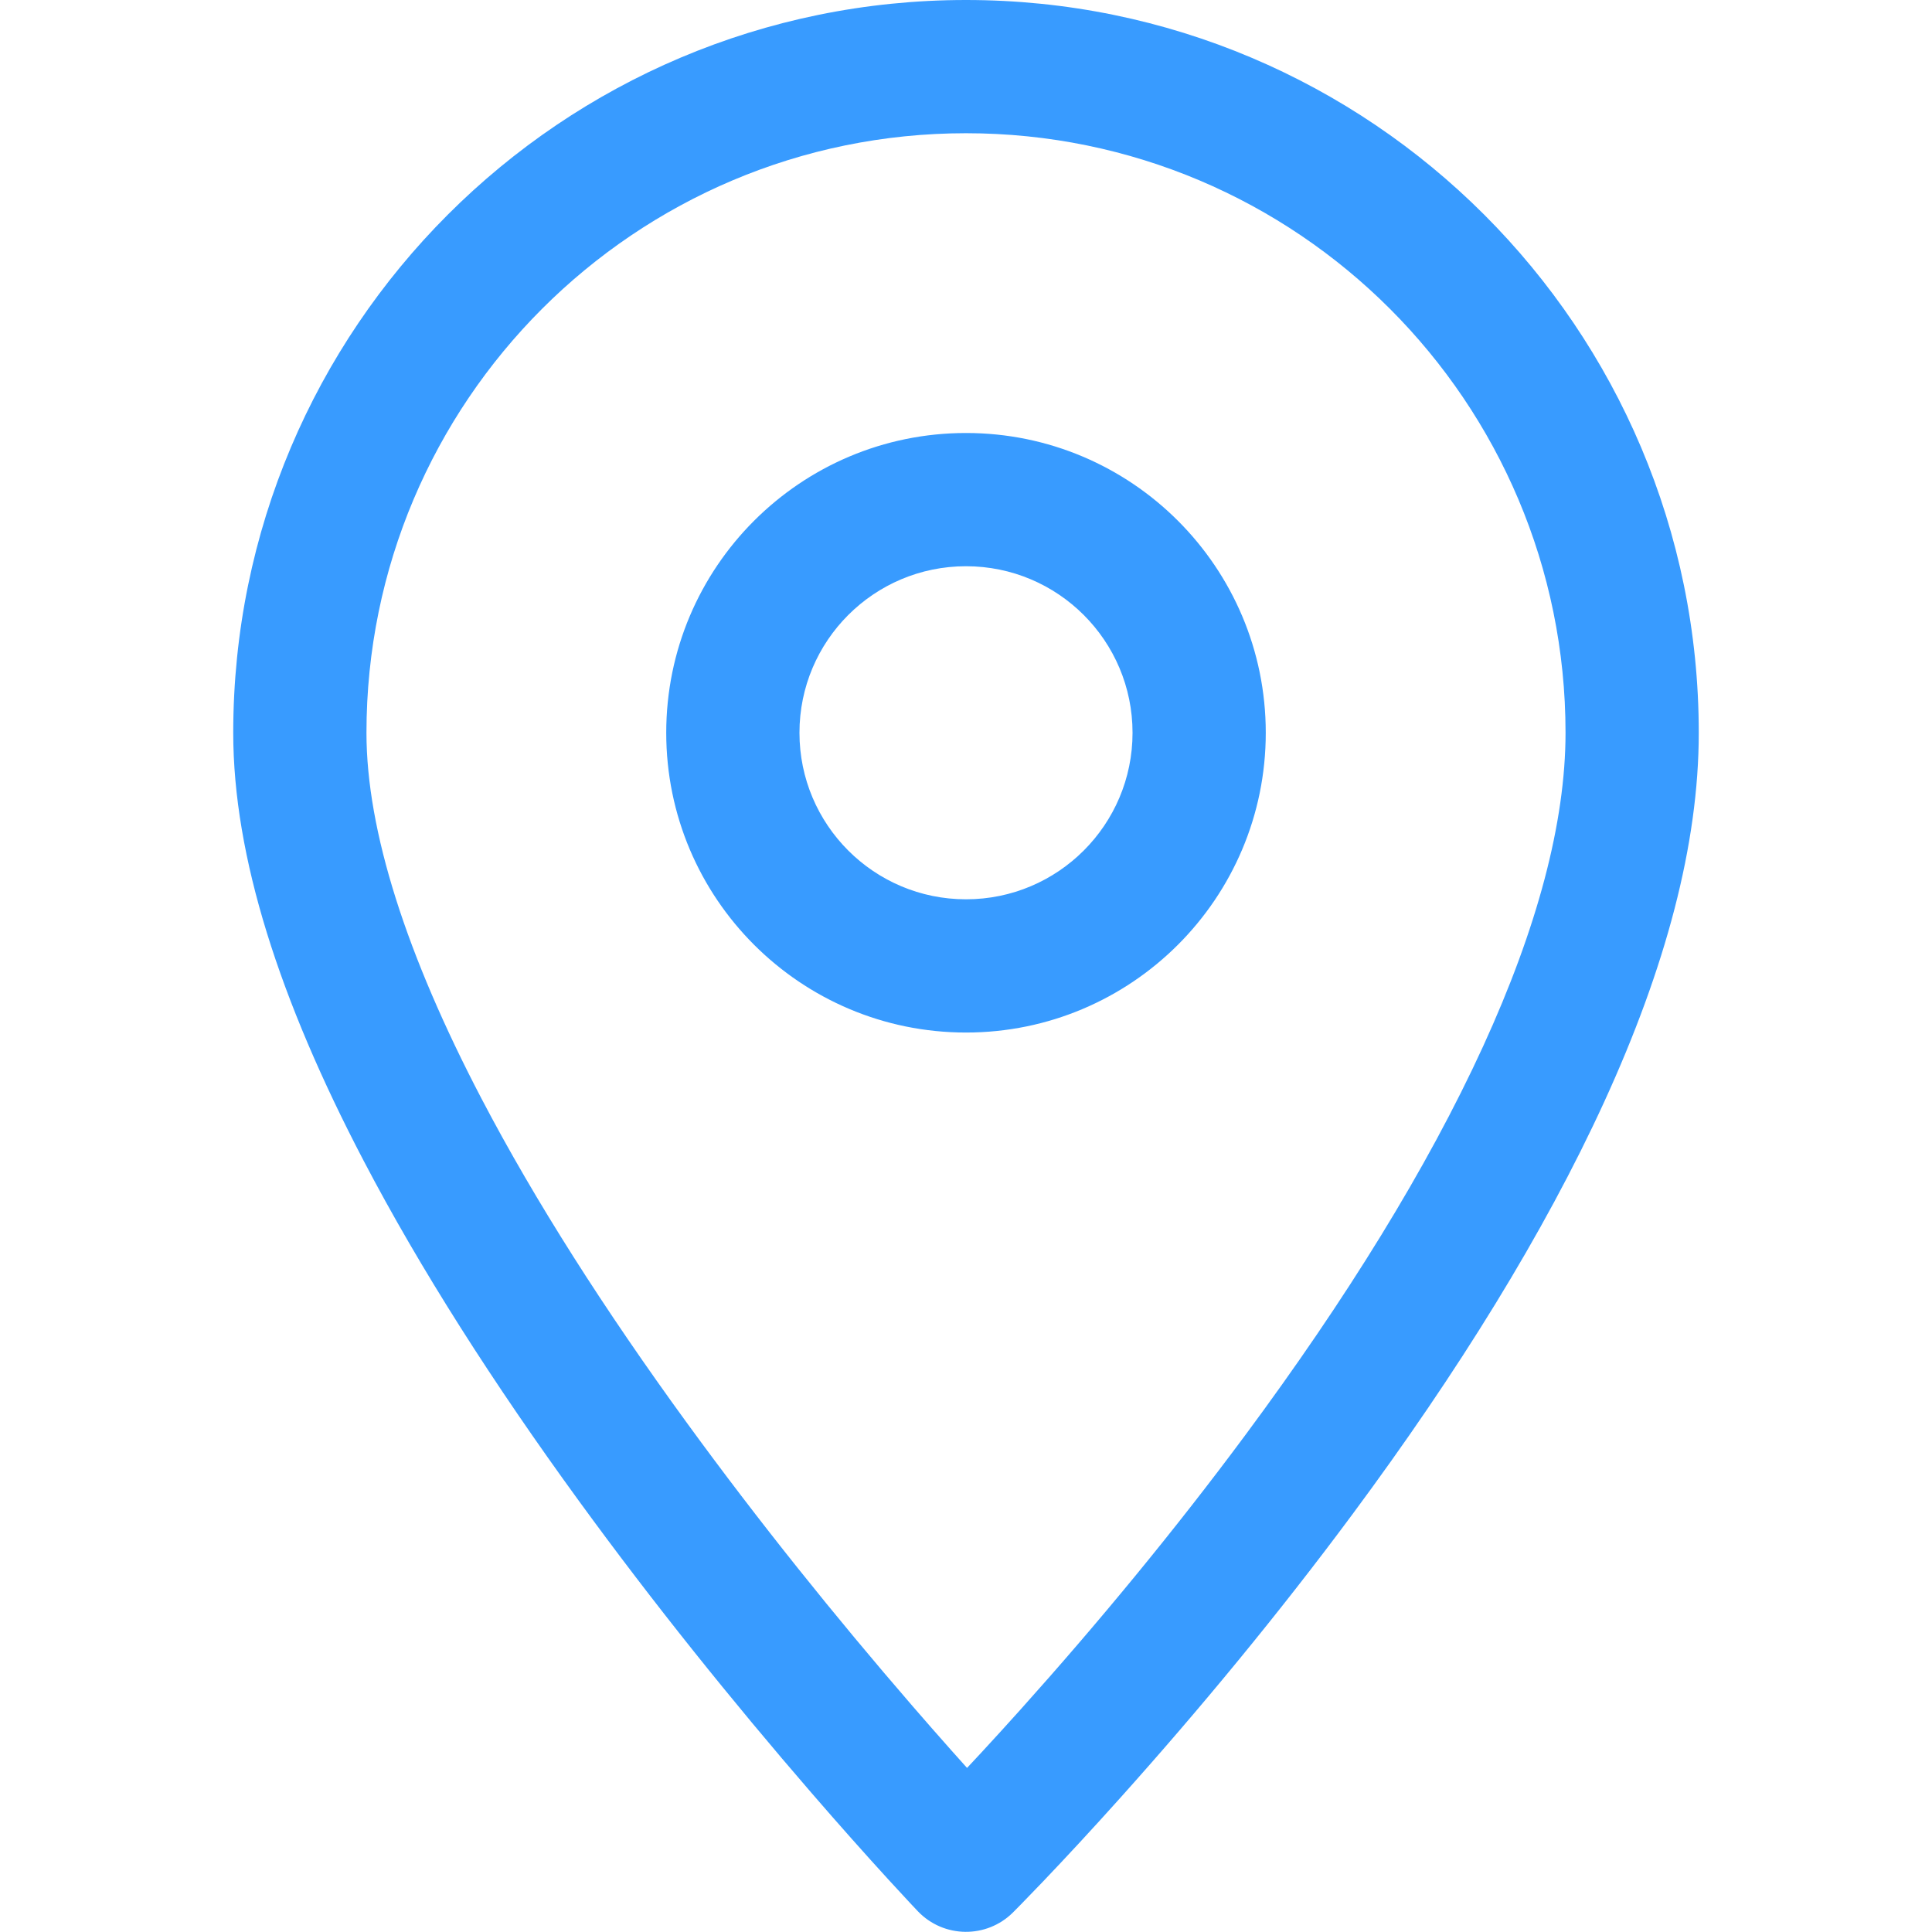 <?xml version="1.0" standalone="no"?><!DOCTYPE svg PUBLIC "-//W3C//DTD SVG 1.1//EN" "http://www.w3.org/Graphics/SVG/1.1/DTD/svg11.dtd"><svg t="1732787121413" class="icon" viewBox="0 0 1024 1024" version="1.1" xmlns="http://www.w3.org/2000/svg" p-id="4288" xmlns:xlink="http://www.w3.org/1999/xlink" width="200" height="200"><path d="M541.191 1009.293C544.528 1005.885 548.384 1001.899 552.714 997.361 565.025 984.46 578.718 969.689 593.45 953.267 635.515 906.375 677.575 855.548 716.9 802.505 772.694 727.246 818.337 653.733 850.311 583.915 882.792 512.99 900.381 447.548 900.381 388.381 900.381 173.884 726.497 0 512 0 297.503 0 123.619 173.884 123.619 388.381 123.619 453.915 148.112 529.897 192.639 615.024 222.801 672.69 261.564 733.327 306.917 795.636 346.164 849.555 388.144 901.753 430.125 950.302 444.825 967.301 458.486 982.642 470.765 996.079 475.081 1000.802 478.922 1004.956 482.245 1008.51 484.268 1010.674 485.687 1012.175 486.459 1012.984 500.134 1027.311 522.917 1027.59 536.938 1013.601 537.722 1012.818 539.155 1011.373 541.191 1009.293ZM537.541 964.228C536.934 963.592 535.68 962.266 533.824 960.281 530.683 956.921 527.024 952.965 522.893 948.444 511.036 935.469 497.803 920.608 483.539 904.113 442.769 856.965 401.997 806.27 364.009 754.08 320.554 694.378 283.599 636.569 255.211 582.296 215.494 506.362 194.234 440.411 194.234 388.381 194.234 212.884 336.502 70.615 512 70.615 687.498 70.615 829.766 212.884 829.766 388.381 829.766 436.04 814.709 492.06 786.108 554.513 756.433 619.311 713.27 688.831 660.174 760.45 622.263 811.586 581.573 860.757 540.885 906.114 526.654 921.978 513.453 936.219 501.628 948.61 497.511 952.924 493.867 956.692 490.739 959.886 488.897 961.767 487.657 963.019 487.062 963.612L537.541 964.228ZM670.883 388.381C670.883 300.632 599.749 229.498 512 229.498 424.251 229.498 353.117 300.632 353.117 388.381 353.117 476.13 424.251 547.264 512 547.264 599.749 547.264 670.883 476.13 670.883 388.381ZM423.732 388.381C423.732 339.632 463.251 300.113 512 300.113 560.749 300.113 600.268 339.632 600.268 388.381 600.268 437.13 560.749 476.649 512 476.649 463.251 476.649 423.732 437.13 423.732 388.381Z" fill="#389BFF" p-id="4289"></path></svg>